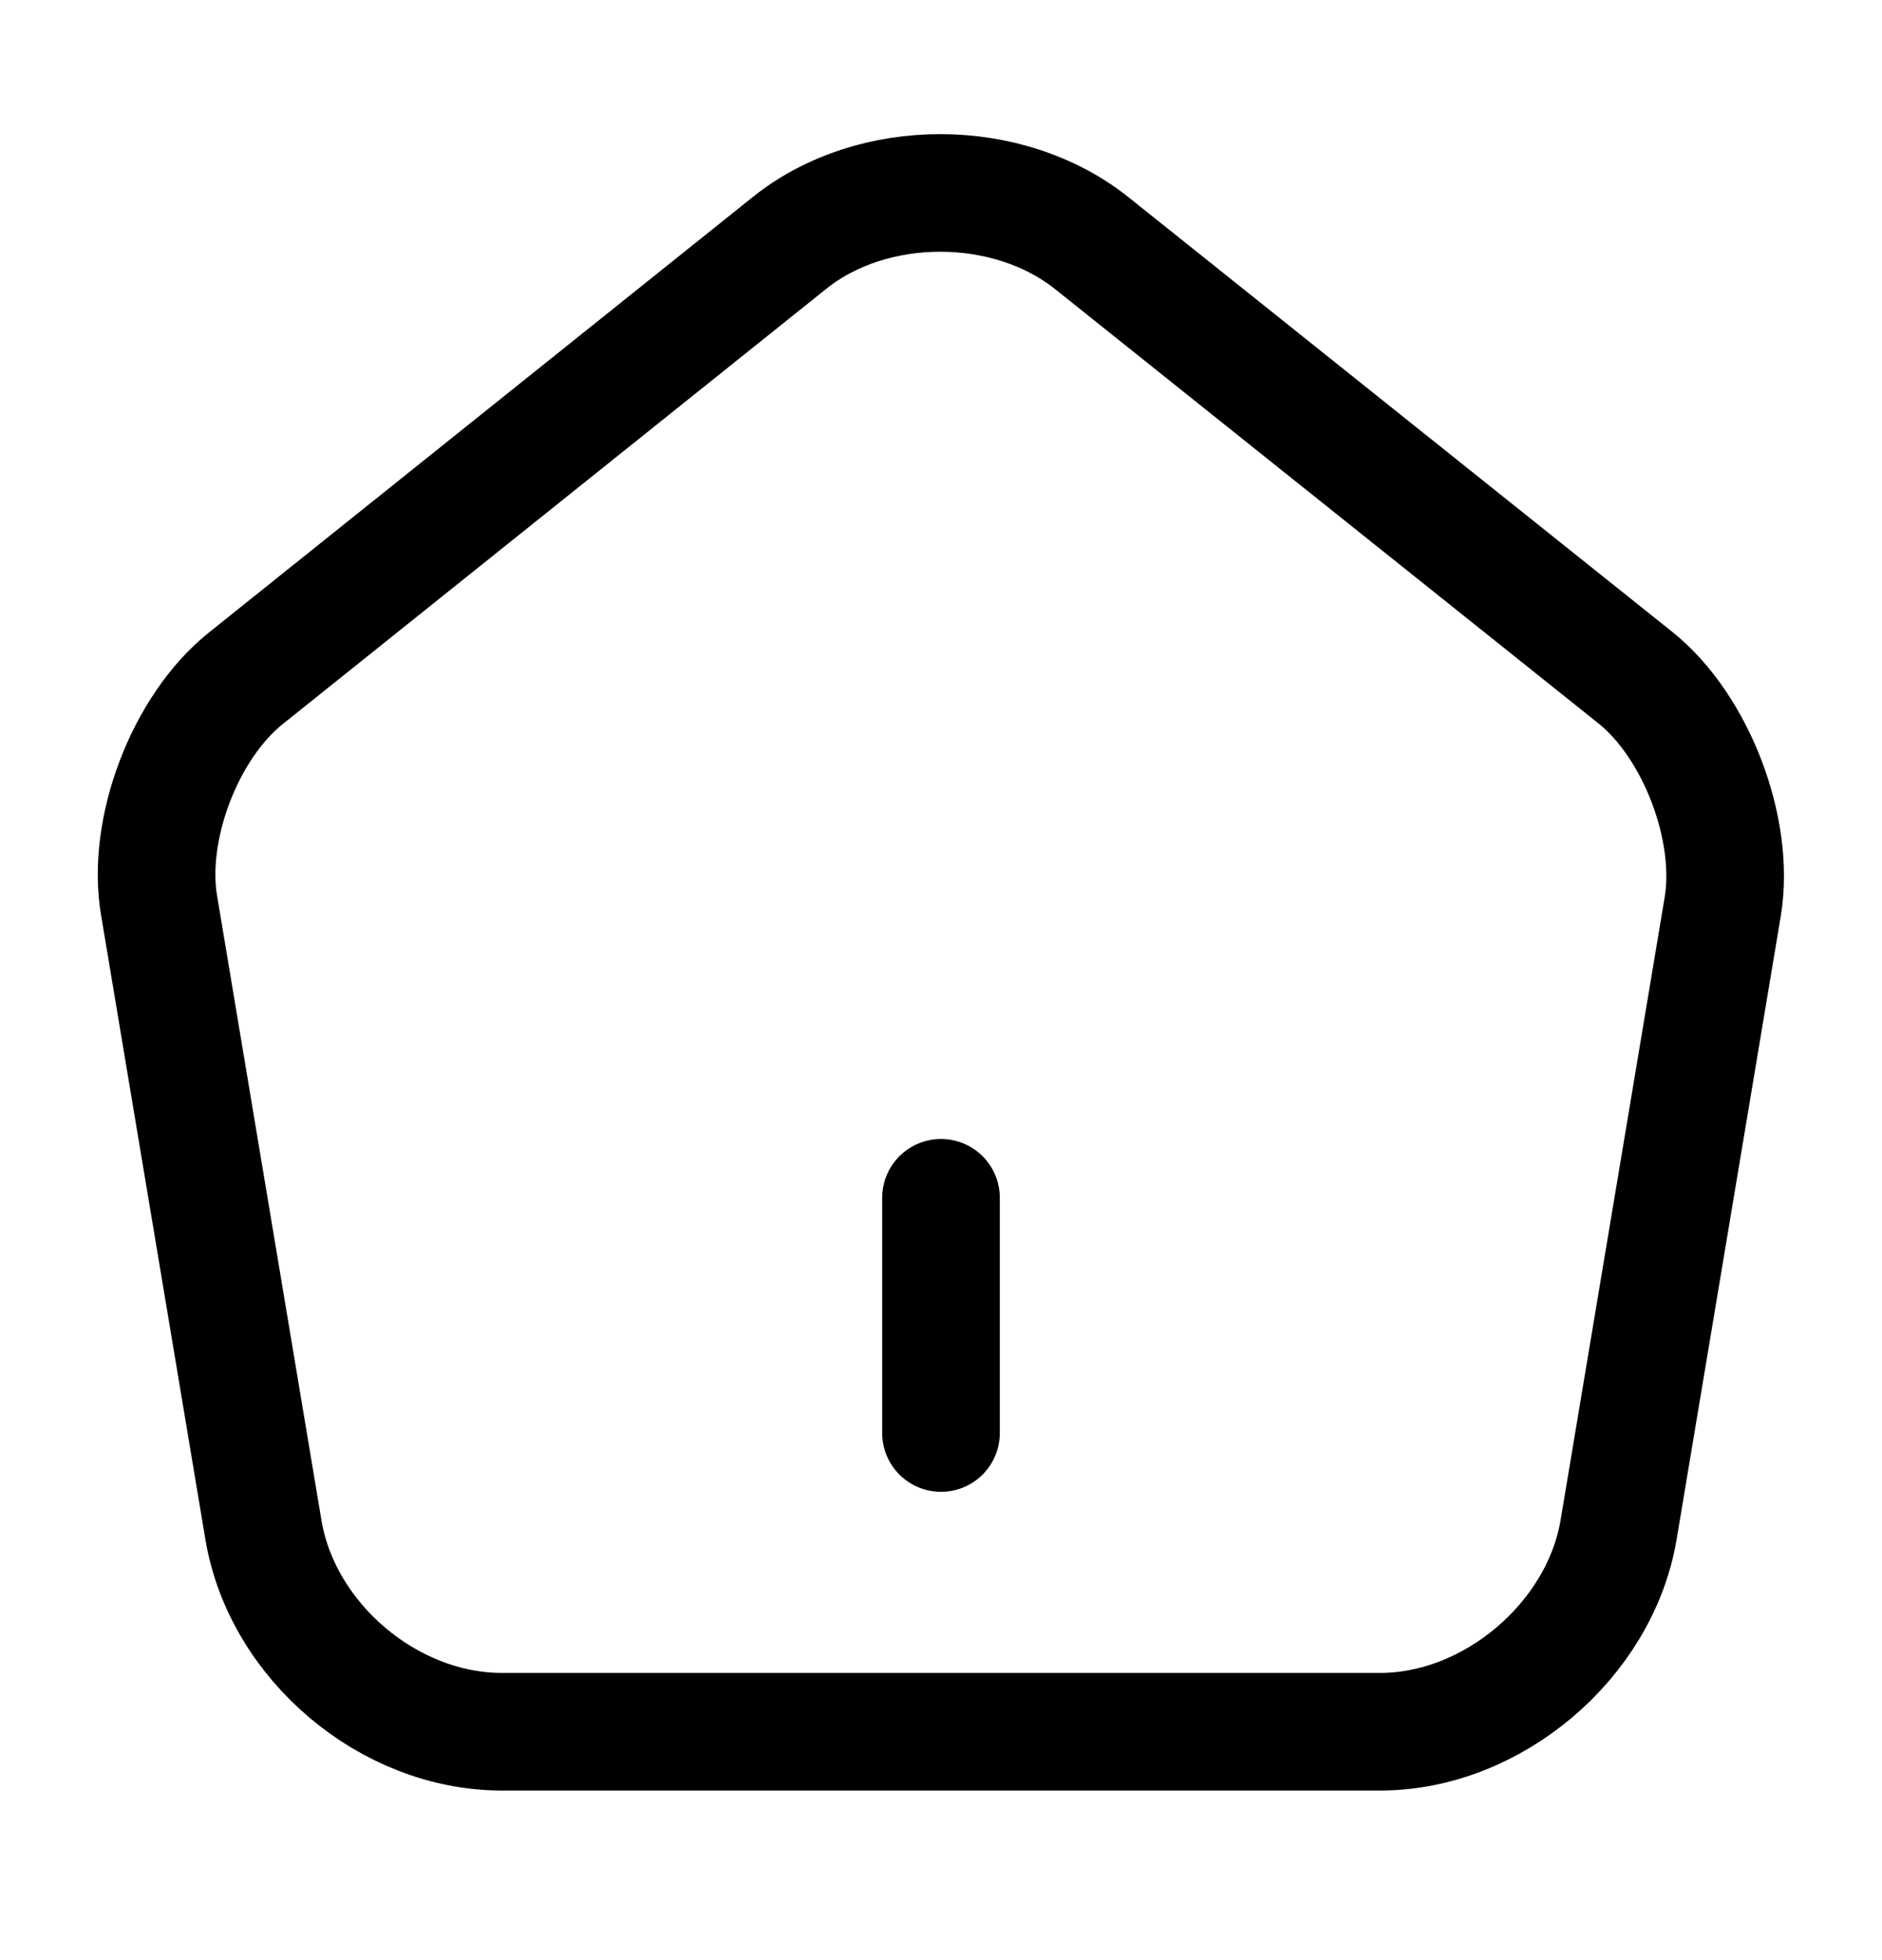 <svg width="24" height="25" viewBox="0 0 24 25" fill="none" xmlns="http://www.w3.org/2000/svg">
<path d="M12 18.277V15.277" stroke="black" stroke-width="1.5" stroke-linecap="round" stroke-linejoin="round"/>
<path d="M10.07 3.097L3.14 8.647C2.36 9.267 1.86 10.577 2.03 11.557L3.36 19.517C3.6 20.937 4.96 22.087 6.4 22.087H17.6C19.03 22.087 20.4 20.927 20.64 19.517L21.97 11.557C22.13 10.577 21.63 9.267 20.86 8.647L13.93 3.107C12.86 2.247 11.13 2.247 10.07 3.097Z" stroke="black" stroke-width="1.5" stroke-linecap="round" stroke-linejoin="round"/>
</svg>
